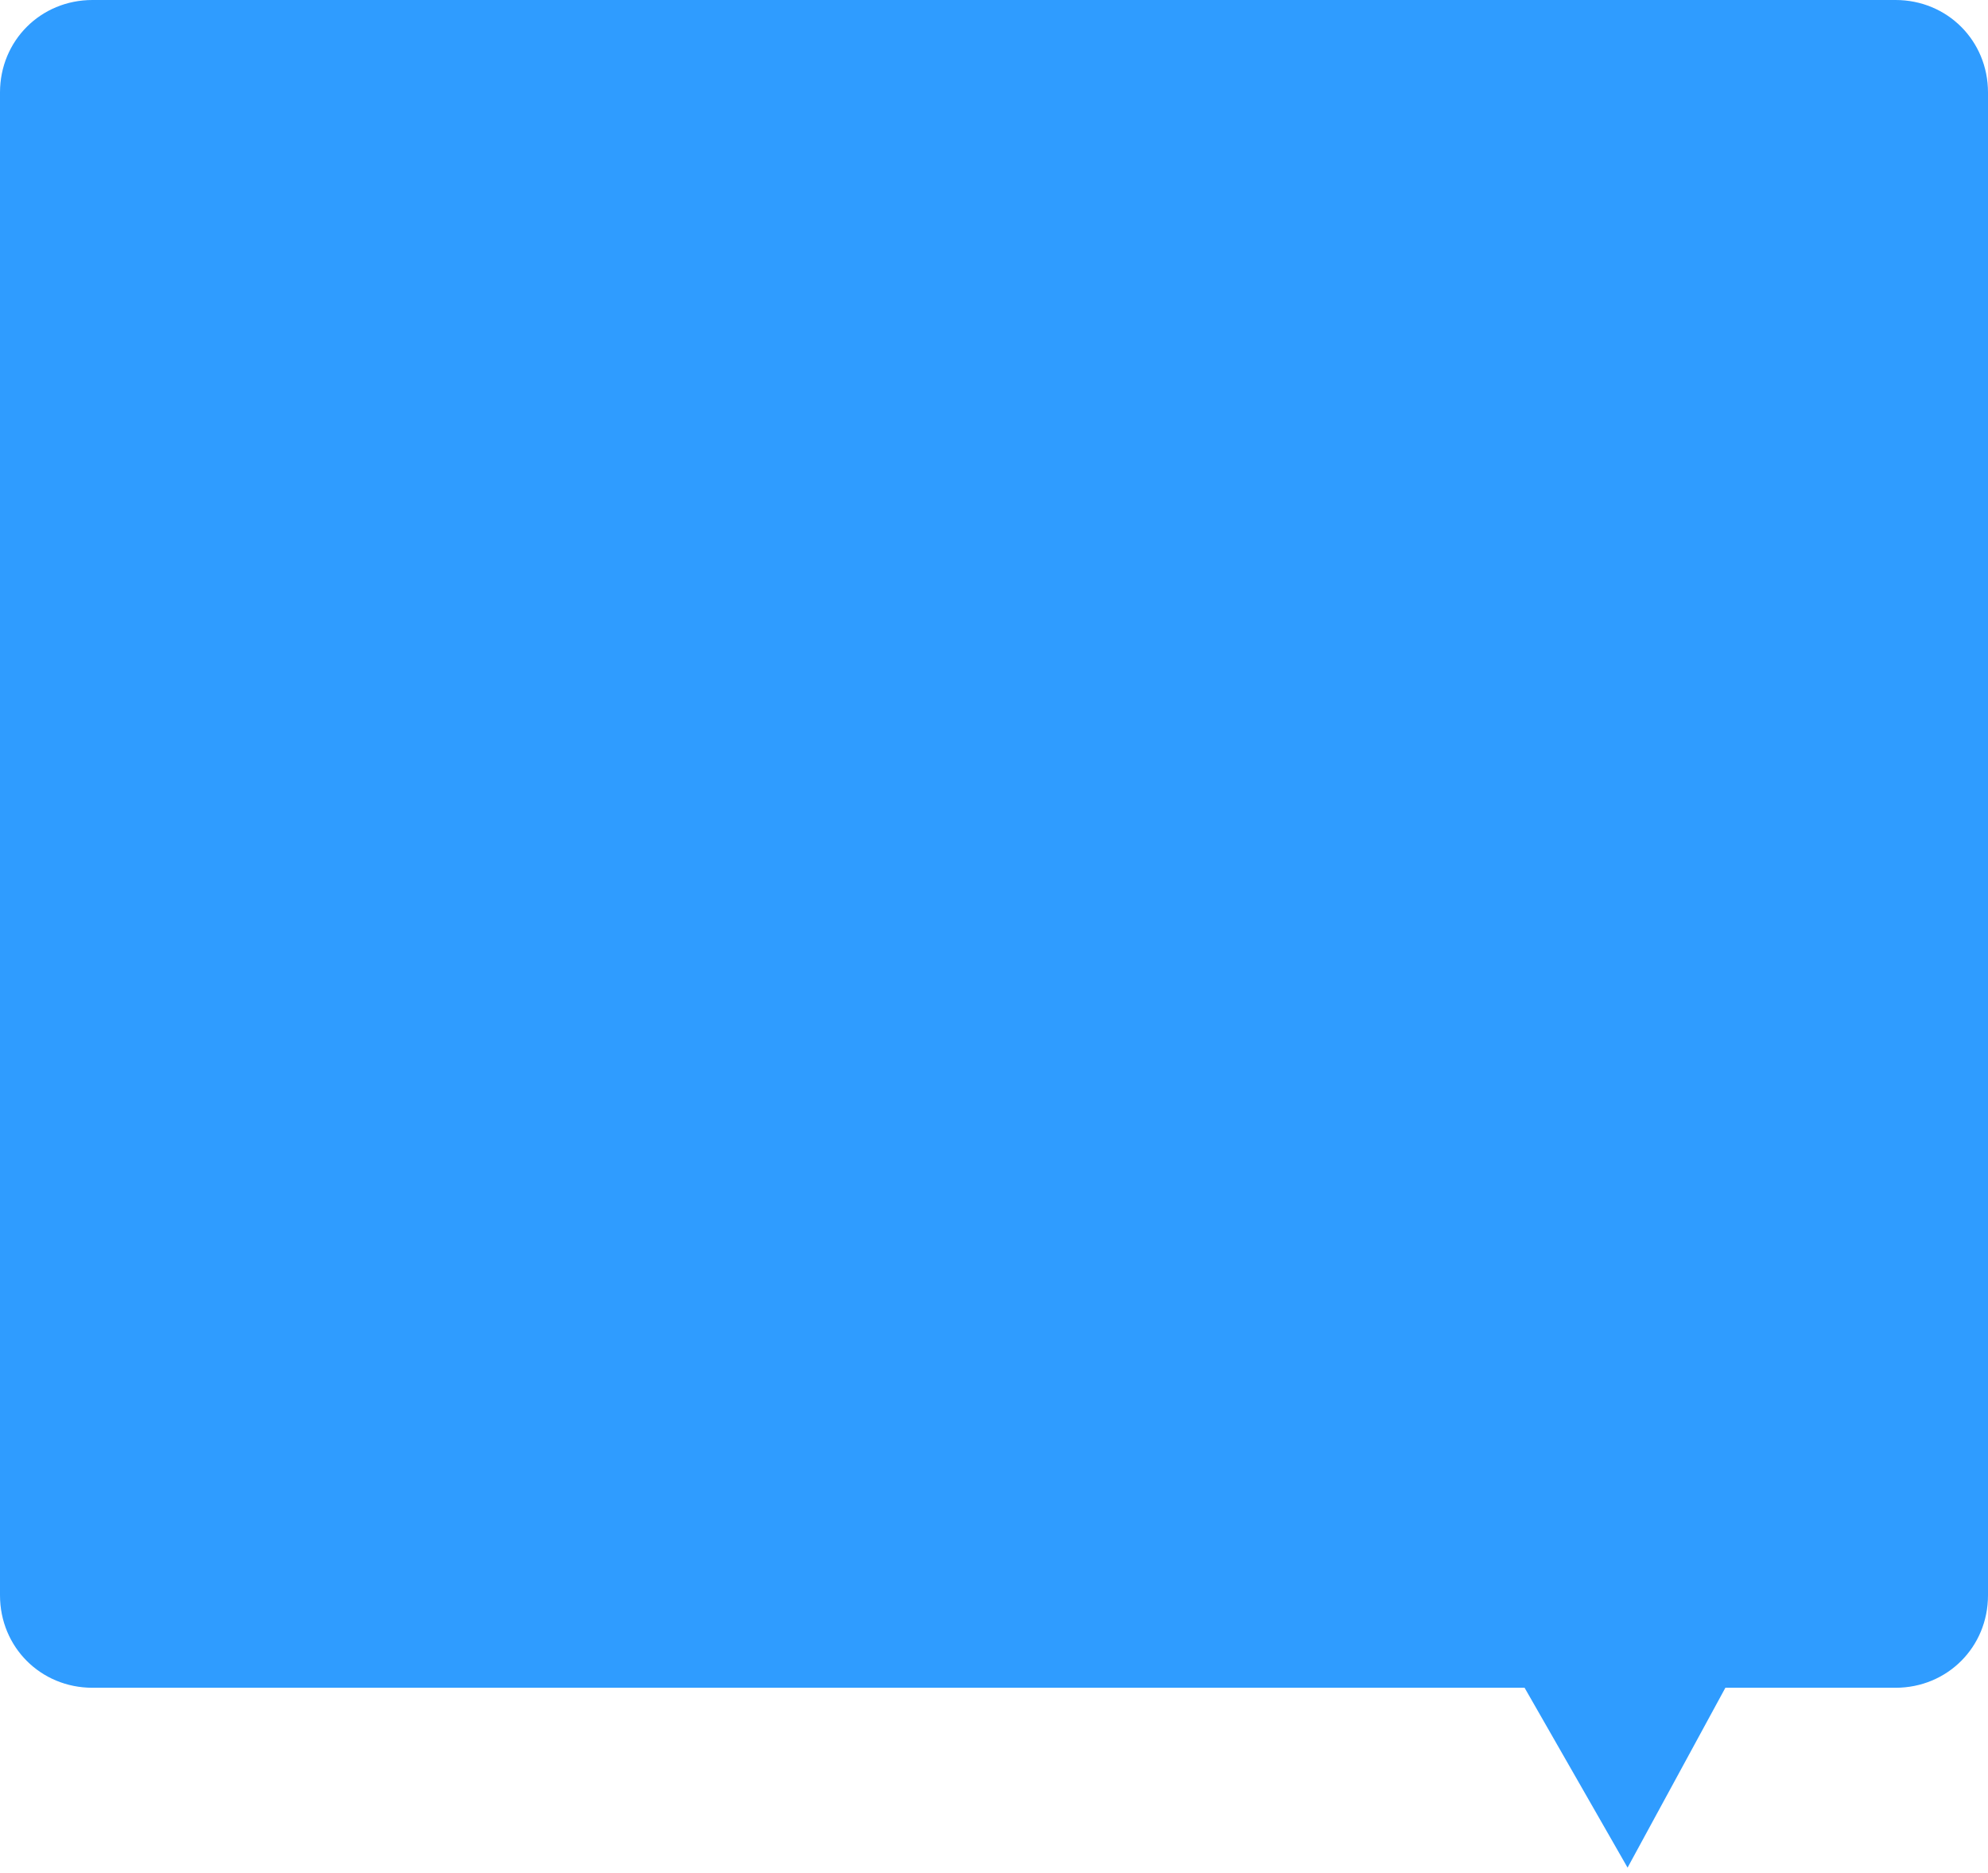 ﻿<?xml version="1.0" encoding="utf-8"?>
<svg version="1.1" xmlns:xlink="http://www.w3.org/1999/xlink" width="86px" height="81px" xmlns="http://www.w3.org/2000/svg">
  <g transform="matrix(1 0 0 1 -1063 -260 )">
    <path d="M 0 69  L 0 4  C 0 1.76  1.76 0  4 0  L 82 0  C 84.24 0  86 1.76  86 4  L 86 69  C 86 71.24  84.24 73  82 73  L 74.639 73  L 70.408 80.78  L 65.953 73  L 4 73  C 1.76 73  0 71.24  0 69  Z " fill-rule="nonzero" fill="#2f9cff" stroke="none" transform="matrix(1 0 0 1 1063 260 )" />
  </g>
</svg>